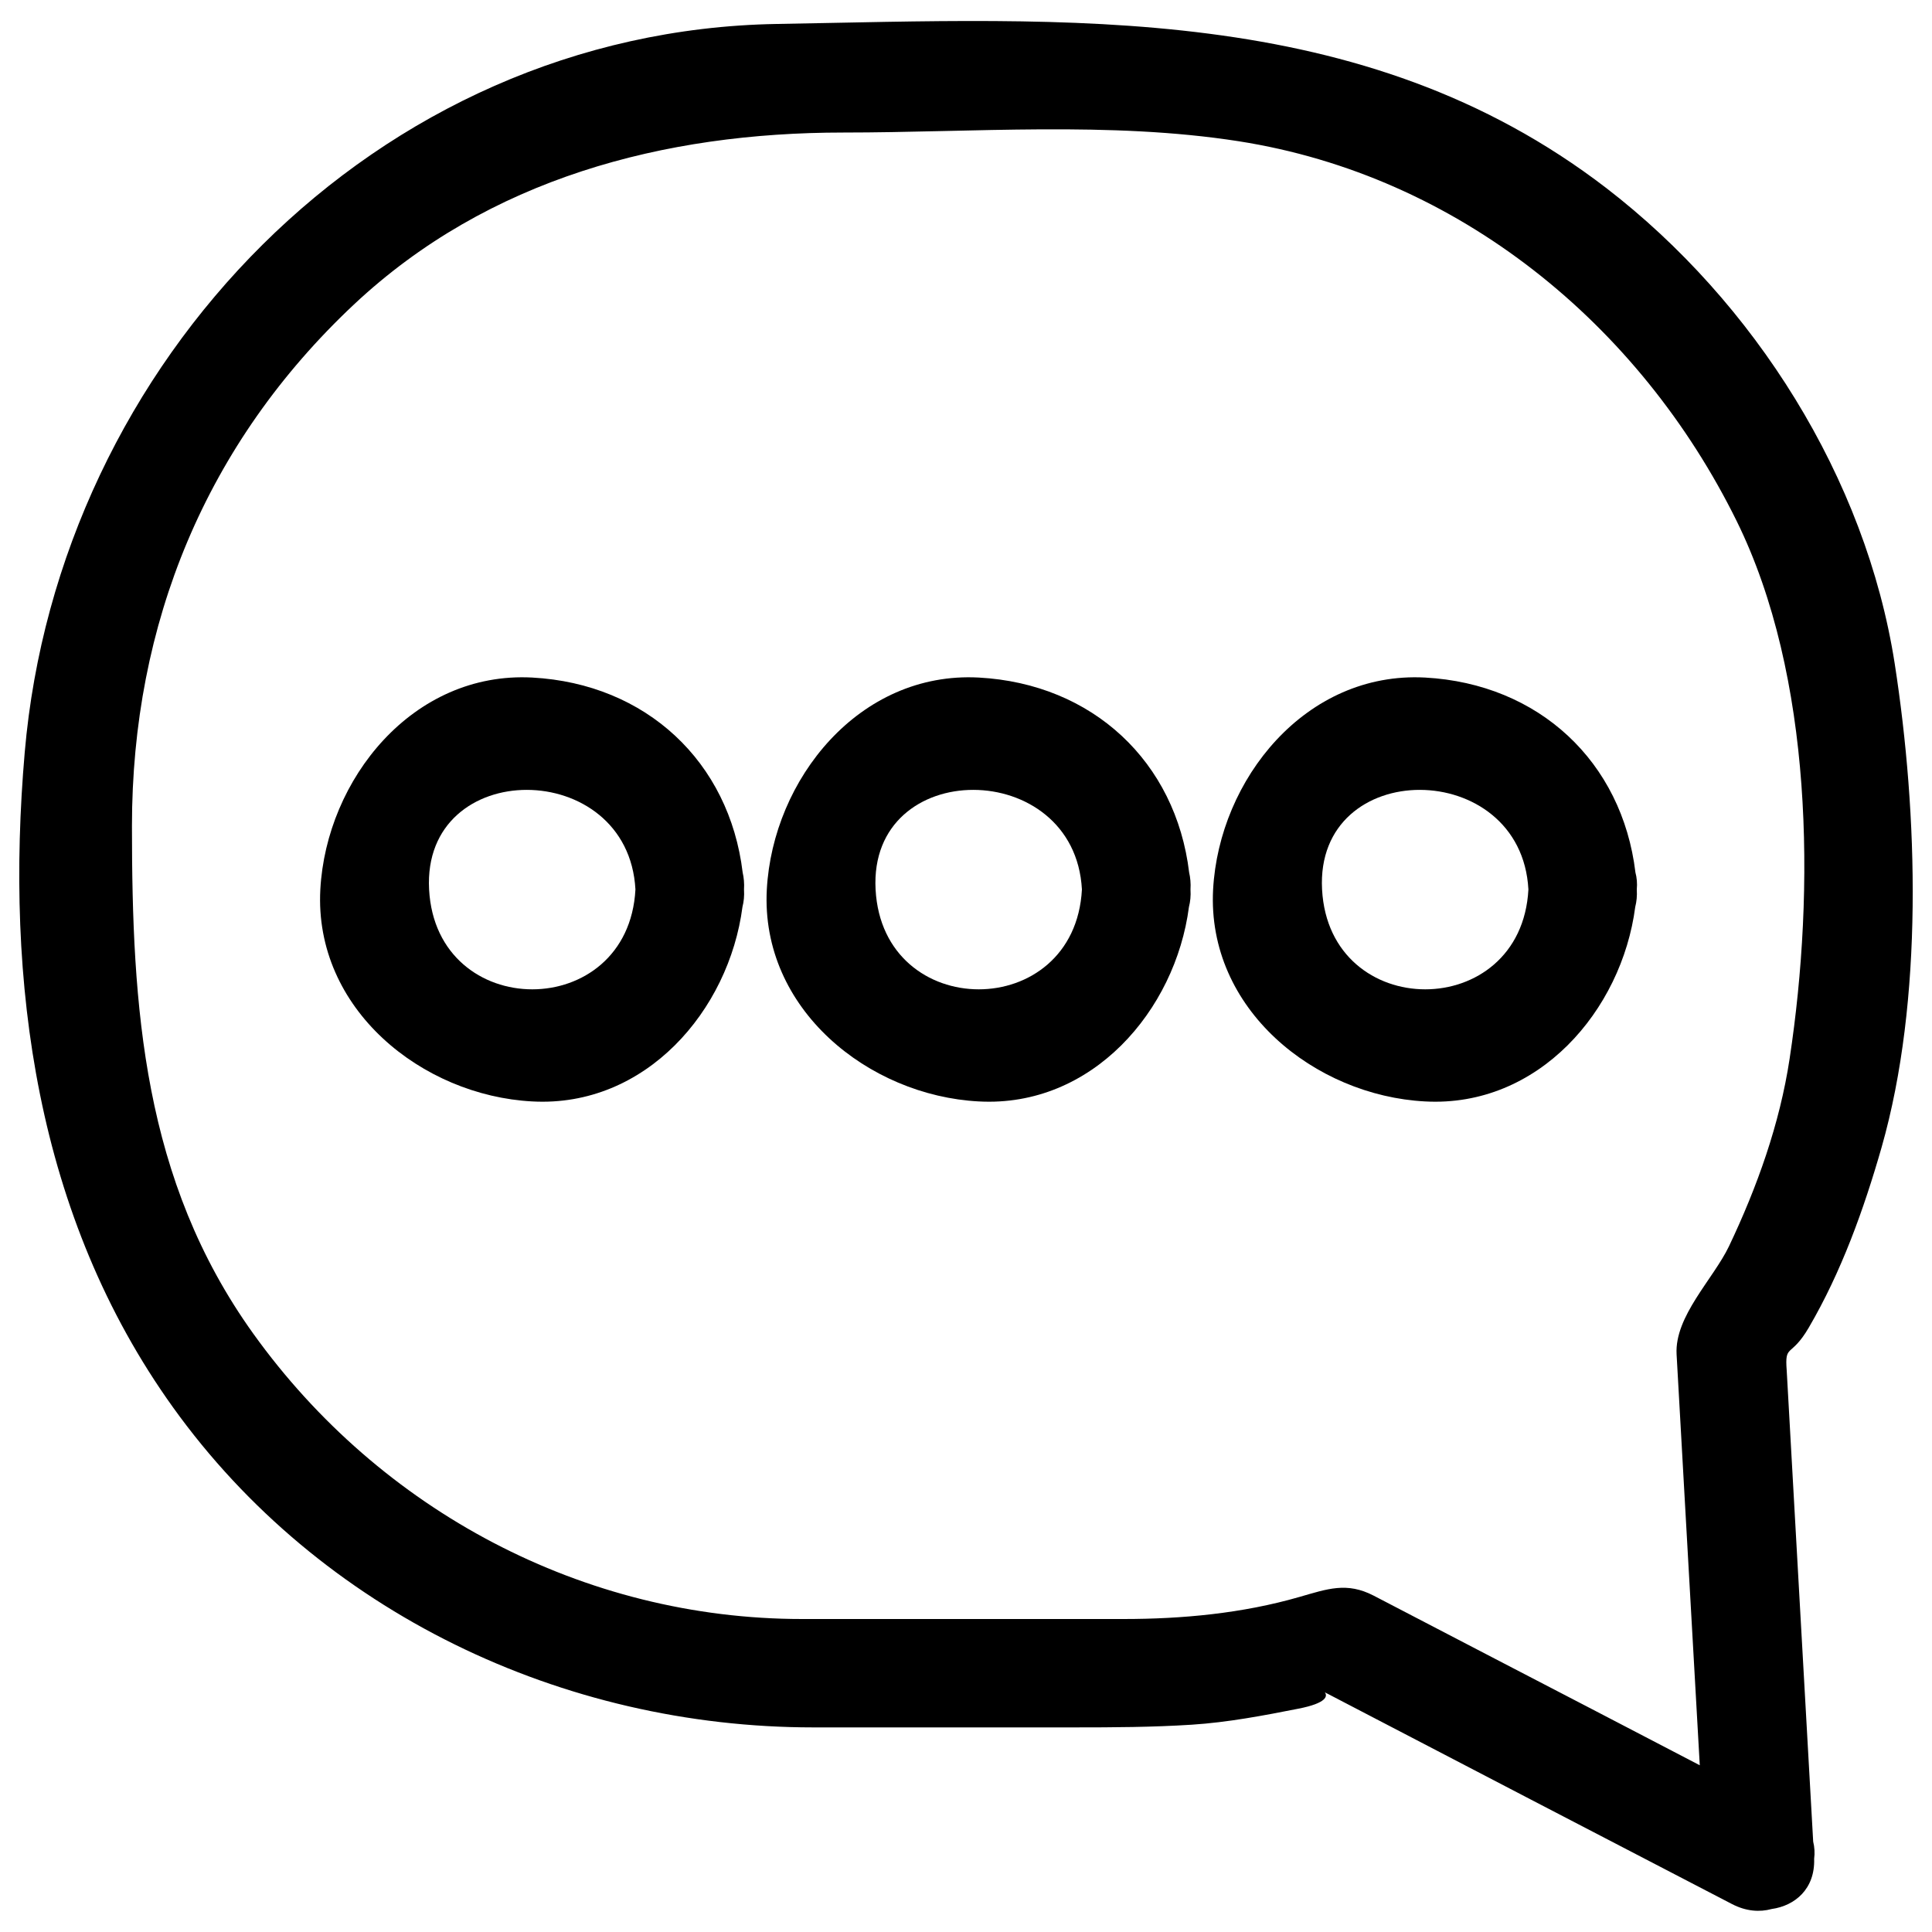 <?xml version="1.0" encoding="utf-8"?>
<!-- Svg Vector Icons : http://www.onlinewebfonts.com/icon -->
<!DOCTYPE svg PUBLIC "-//W3C//DTD SVG 1.1//EN" "http://www.w3.org/Graphics/SVG/1.1/DTD/svg11.dtd">
<svg version="1.1" xmlns="http://www.w3.org/2000/svg" xmlns:xlink="http://www.w3.org/1999/xlink" x="0px" y="0px" viewBox="0 0 1000 1000" enable-background="new 0 0 1000 1000" xml:space="preserve">
<g><path d="M936.2,687.2c16.9-28.9,28.5-61.2,37.7-93.3c21.7-76.1,18.9-172.4,6.8-250.4c-15-96.2-72.6-187.1-149.2-246.1C704.9,0.1,552.6,9.8,402,12.4C194.2,16,30.2,187.5,12.8,389.4c-10.3,119,5.8,240.2,76.8,339.1c76.2,106.2,201.8,165.6,331.4,165.6c44.9,0,89.9,0,134.9,0c20.4,0,40.6-0.1,61-1.4c18.5-1.2,37-4.7,55.2-8.3c14.8-2.9,15.1-6.6,13.6-8.5c0.5,0.3,1,0.6,1.7,0.9c69.7,36.3,139.4,72.6,209.2,108.8c7.2,3.7,14.2,4.2,20.4,2.5c12.1-1.7,22.5-10.4,22-26c0.4-3,0.2-6-0.5-8.9c-3-53.3-6-106.6-9-160c-1.6-27.9-3.1-55.9-4.7-83.8C923.7,695.2,926.9,703.1,936.2,687.2z M894.9,645.1c-8.1,16.9-28.2,36.2-27.1,55.9c1.4,24.9,2.8,49.8,4.2,74.7c2.6,46,5.2,92,7.8,138c-35.7-18.6-71.4-37.2-107.1-55.7c-20.6-10.7-41.2-21.4-61.7-32.1c-13.9-7.2-23.9-3.5-38.5,0.7c-29.5,8.5-60.5,11.4-91.1,11.4c-55.4,0-110.8,0-166.2,0c-113.2,0-218.4-56.1-284.1-147.7c-57.1-79.6-62.8-168.8-62.8-262.8c0-104.7,38.3-198,114.9-269.9c69.5-65.2,160.5-89,253.3-89c67.2,0,138-5.9,204.6,4.5c113.8,17.8,207.6,94.8,257.8,196.6c39.5,80.2,40.7,190.6,27.4,278.3C921.2,581.7,909.5,614.4,894.9,645.1z"/><path d="M384.4,451.6c-6.9-57.3-49.9-97.7-108.9-100.9c-61.9-3.3-106.6,52.7-109.7,109.7c-3.3,61.9,52.7,106.7,109.7,109.7c58.6,3.2,101.8-47,108.8-100.7c0.7-2.7,1-5.7,0.8-9C385.3,457.2,385,454.2,384.4,451.6z M222.1,460.4c-3.7-68.9,103.1-68.6,106.8,0C325.2,529.3,225.8,529.3,222.1,460.4z"/><path d="M615.5,451.6c-6.9-57.3-49.9-97.7-108.9-100.9c-61.9-3.3-106.6,52.7-109.7,109.7c-3.3,61.9,52.7,106.7,109.7,109.7c58.6,3.2,101.8-47,108.8-100.7c0.7-2.7,1-5.7,0.8-9C616.4,457.2,616.1,454.2,615.5,451.6z M453.2,460.4c-3.7-68.9,103.1-68.6,106.8,0C556.3,529.3,456.9,529.3,453.2,460.4z"/><path d="M846.5,451.6c-6.9-57.3-49.9-97.7-108.9-100.9c-61.8-3.3-106.6,52.7-109.7,109.7c-3.3,61.9,52.7,106.7,109.7,109.7c58.6,3.2,101.8-47,108.8-100.7c0.7-2.7,1-5.7,0.8-9C847.5,457.2,847.2,454.2,846.5,451.6z M684.3,460.4c-3.7-68.9,103.1-68.6,106.8,0C787.4,529.3,688,529.3,684.3,460.4z"/></g>
</svg>